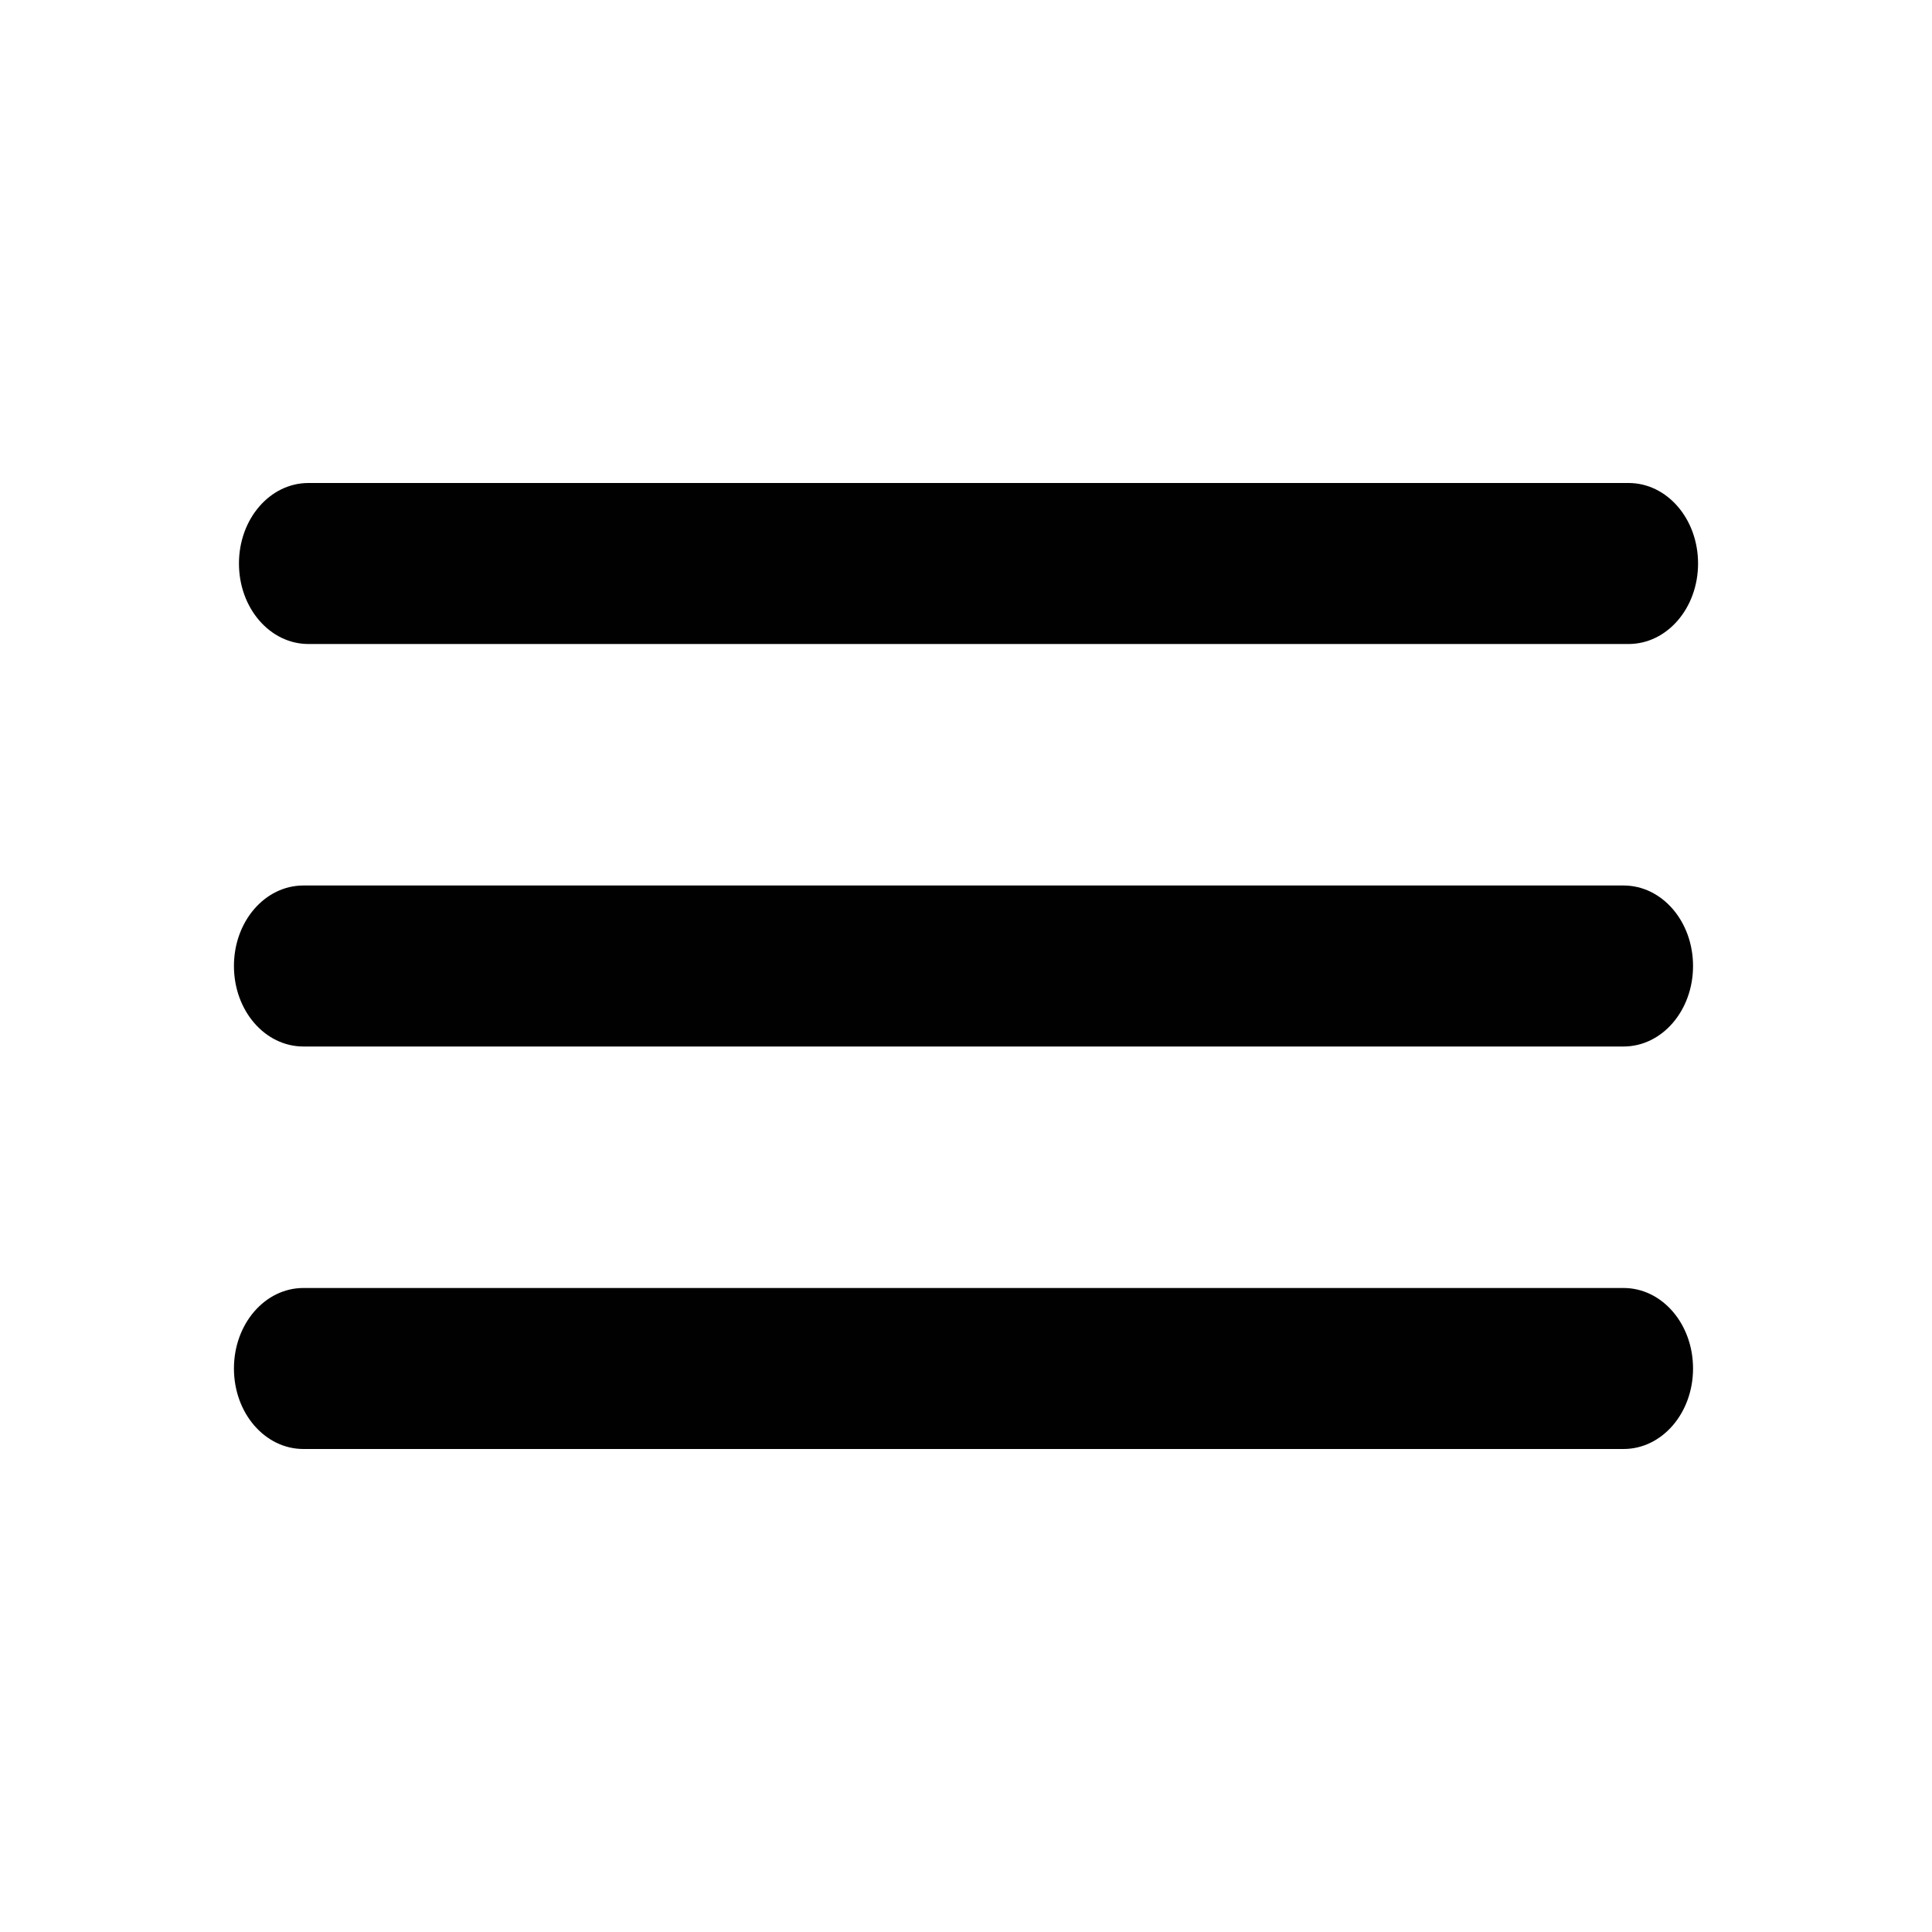 <?xml version="1.0" encoding="UTF-8" standalone="no"?>
<svg
   xmlns:dc="http://purl.org/dc/elements/1.1/"
   xmlns:cc="http://creativecommons.org/ns#"
   xmlns:rdf="http://www.w3.org/1999/02/22-rdf-syntax-ns#"
   xmlns:svg="http://www.w3.org/2000/svg"
   xmlns="http://www.w3.org/2000/svg"
   xmlns:sodipodi="http://sodipodi.sourceforge.net/DTD/sodipodi-0.dtd"
   xmlns:inkscape="http://www.inkscape.org/namespaces/inkscape"
   inkscape:version="1.0 (4035a4fb49, 2020-05-01)"
   sodipodi:docname="Menu.svg"
   width="240"
   height="240"
   viewBox="0 0 63.5 63.5"
   version="1.1"
   id="svg1083">
  <sodipodi:namedview
     inkscape:current-layer="svg1083"
     inkscape:window-maximized="1"
     inkscape:window-y="0"
     inkscape:window-x="-8"
     inkscape:cy="120"
     inkscape:cx="120"
     inkscape:zoom="3.5416667"
     showgrid="false"
     id="namedview10"
     inkscape:window-height="1017"
     inkscape:window-width="1920"
     inkscape:pageshadow="2"
     inkscape:pageopacity="0"
     guidetolerance="10"
     gridtolerance="10"
     objecttolerance="10"
     borderopacity="1"
     bordercolor="#666666"
     pagecolor="#ffffff" />
  <defs
     id="defs1077" />
  <path
     d="m 10.138,15.875 c -1.265,0 -2.284,1.18 -2.284,2.646 0,1.466 1.018,2.646 2.284,2.646 h 43.389 c 1.265,0 2.284,-1.18 2.284,-2.646 0,-1.466 -1.018,-2.646 -2.284,-2.646 z M 9.973,29.104 c -1.265,0 -2.284,1.18 -2.284,2.646 0,1.466 1.018,2.646 2.284,2.646 H 53.362 c 1.265,0 2.284,-1.18 2.284,-2.646 0,-1.466 -1.018,-2.646 -2.284,-2.646 z m 0,13.229 c -1.265,0 -2.284,1.18 -2.284,2.646 0,1.466 1.018,2.646 2.284,2.646 H 53.362 c 1.265,0 2.284,-1.18 2.284,-2.646 0,-1.466 -1.018,-2.646 -2.284,-2.646 z"
     style="opacity:0.996;fill:#000000;fill-opacity:1;stroke:none;stroke-width:0.528"
     id="rect3097" />
</svg>
